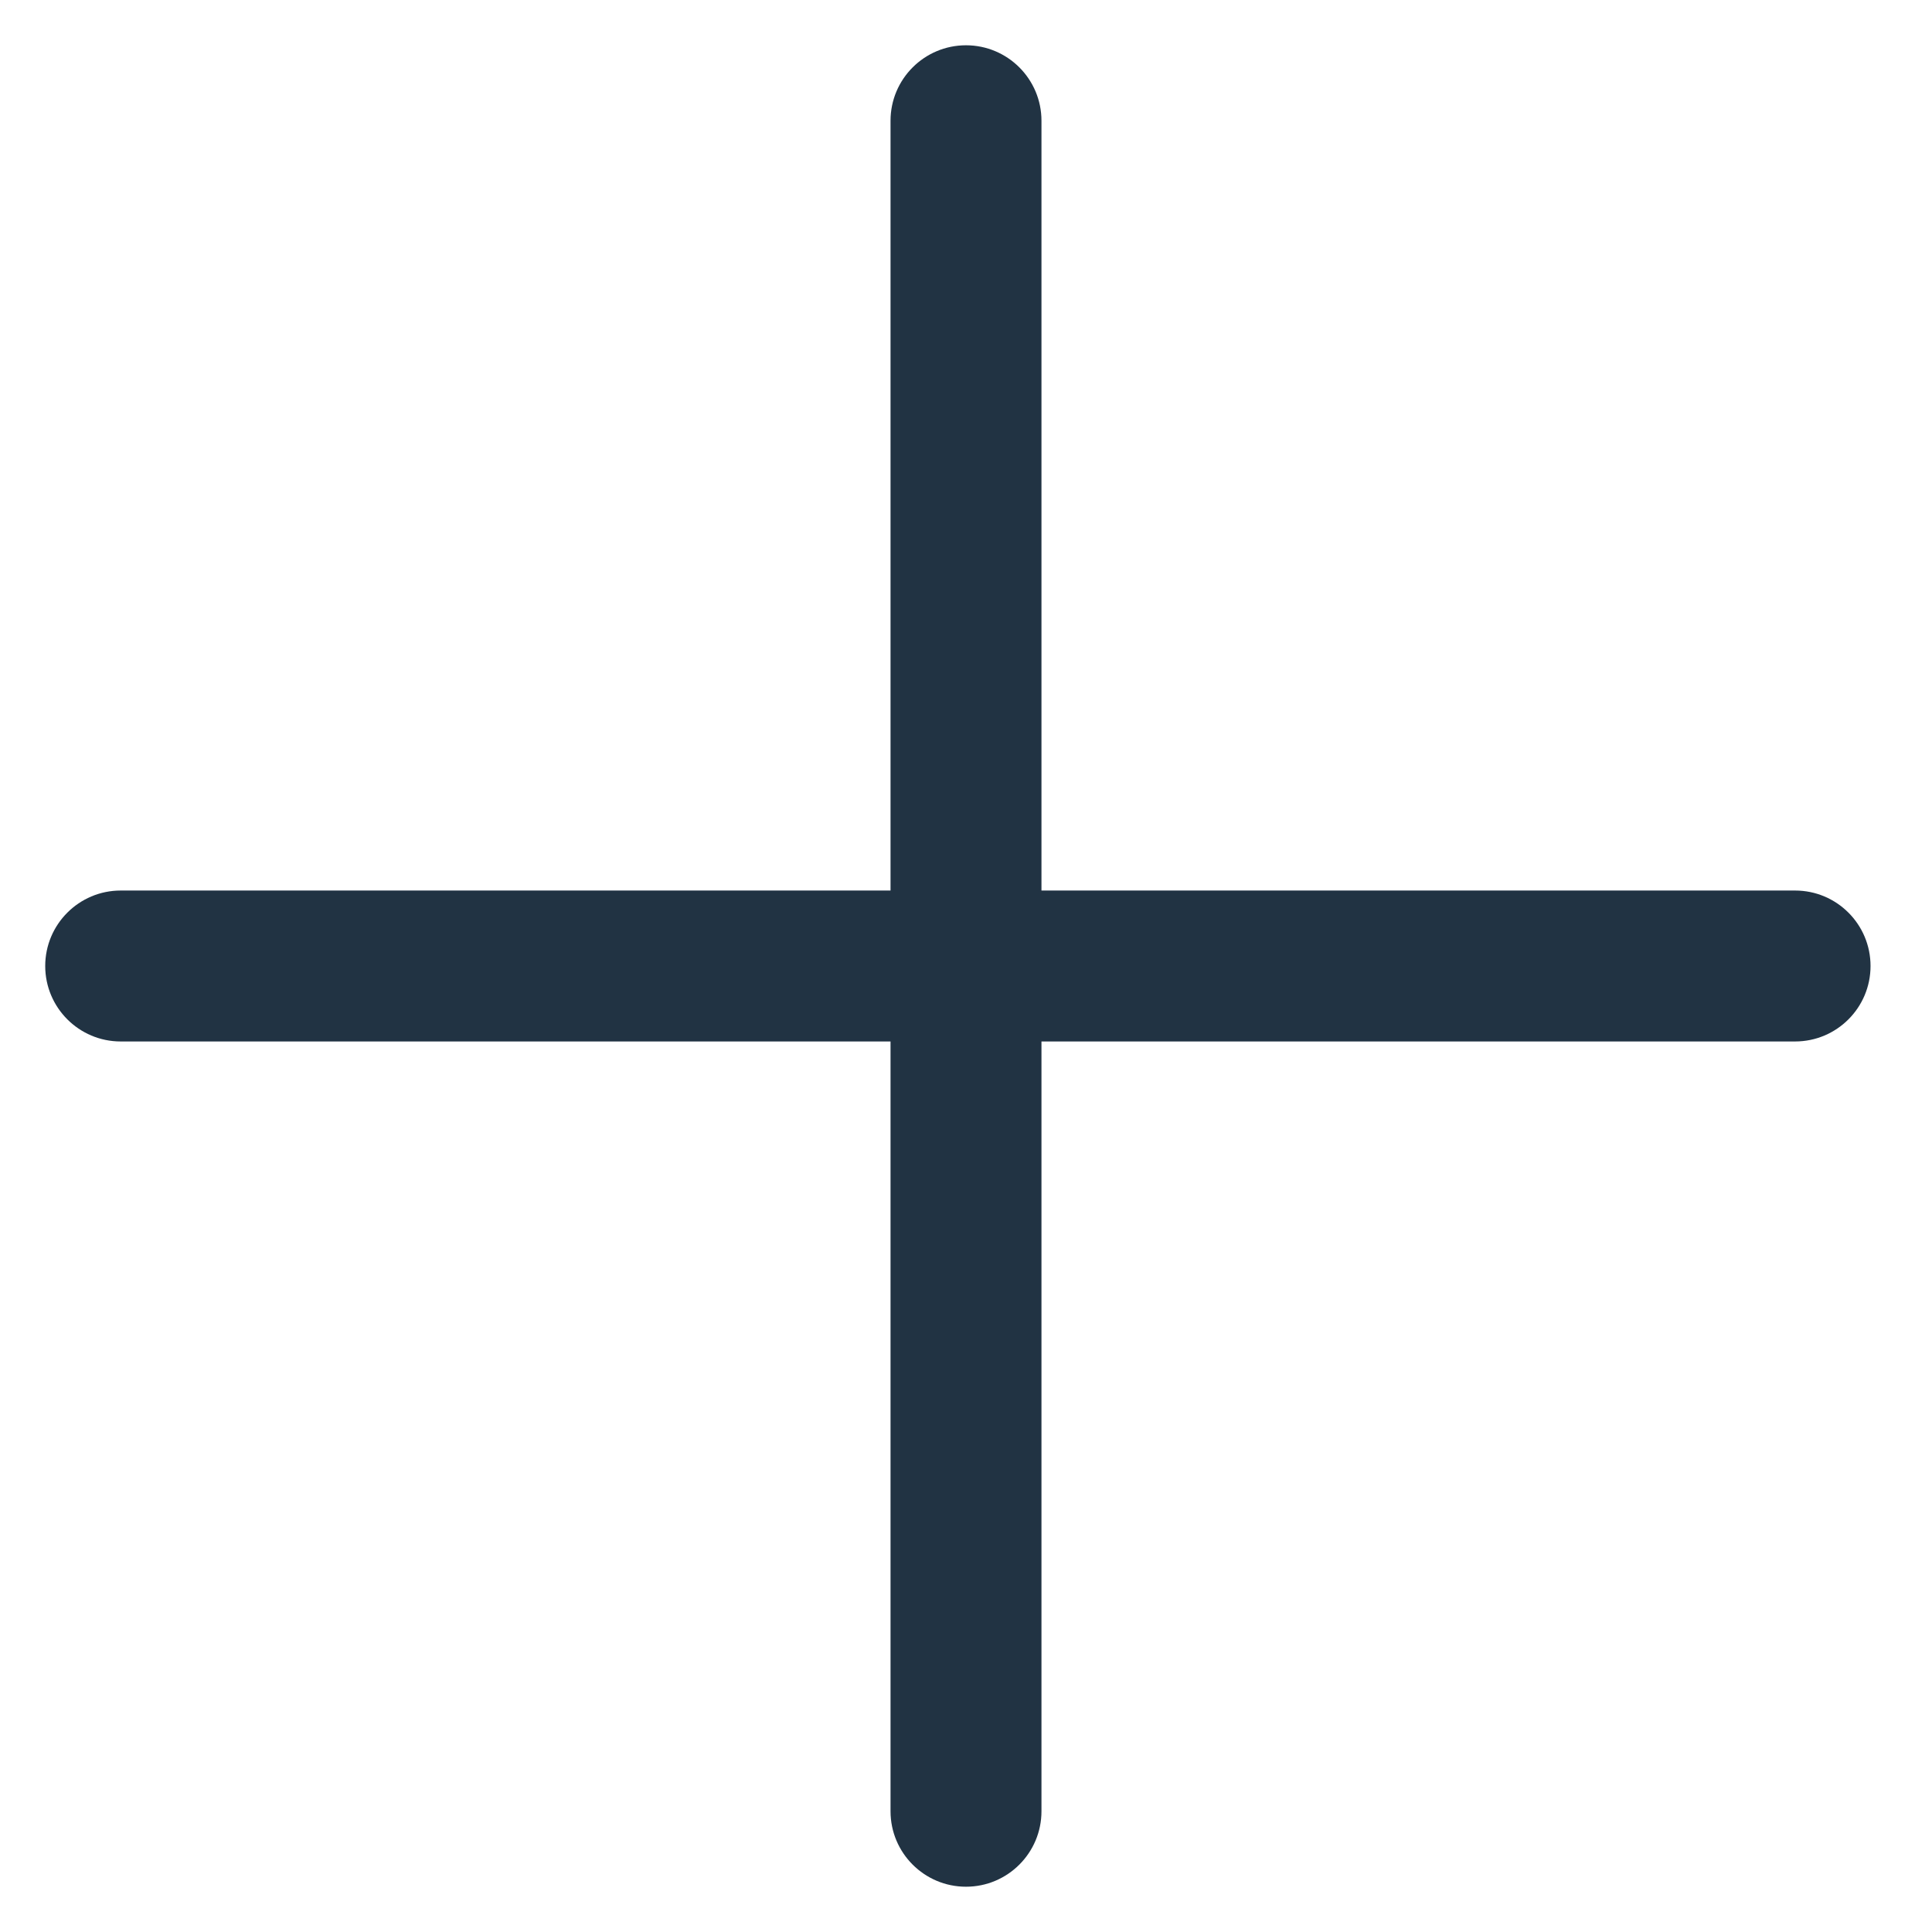 <svg width="32" height="32" viewBox="0 0 32 32" fill="none" xmlns="http://www.w3.org/2000/svg">
<rect width="32" height="32" fill="white"/>
<path d="M17.25 2C17.25 1.31 16.69 0.75 16 0.75C15.31 0.75 14.75 1.31 14.75 2H17.25ZM14.75 30C14.75 30.69 15.31 31.25 16 31.25C16.69 31.25 17.25 30.69 17.25 30H14.75ZM14.75 2V30H17.25V2H14.75Z" fill="#213343"/>
<path d="M29.732 17.25C30.423 17.25 30.982 16.69 30.982 16C30.982 15.31 30.423 14.75 29.732 14.75L29.732 17.25ZM1.999 14.75C1.309 14.75 0.749 15.31 0.749 16C0.749 16.69 1.309 17.25 1.999 17.25L1.999 14.75ZM29.732 14.75L1.999 14.75L1.999 17.25L29.732 17.25L29.732 14.75Z" fill="#213343"/>
</svg>
